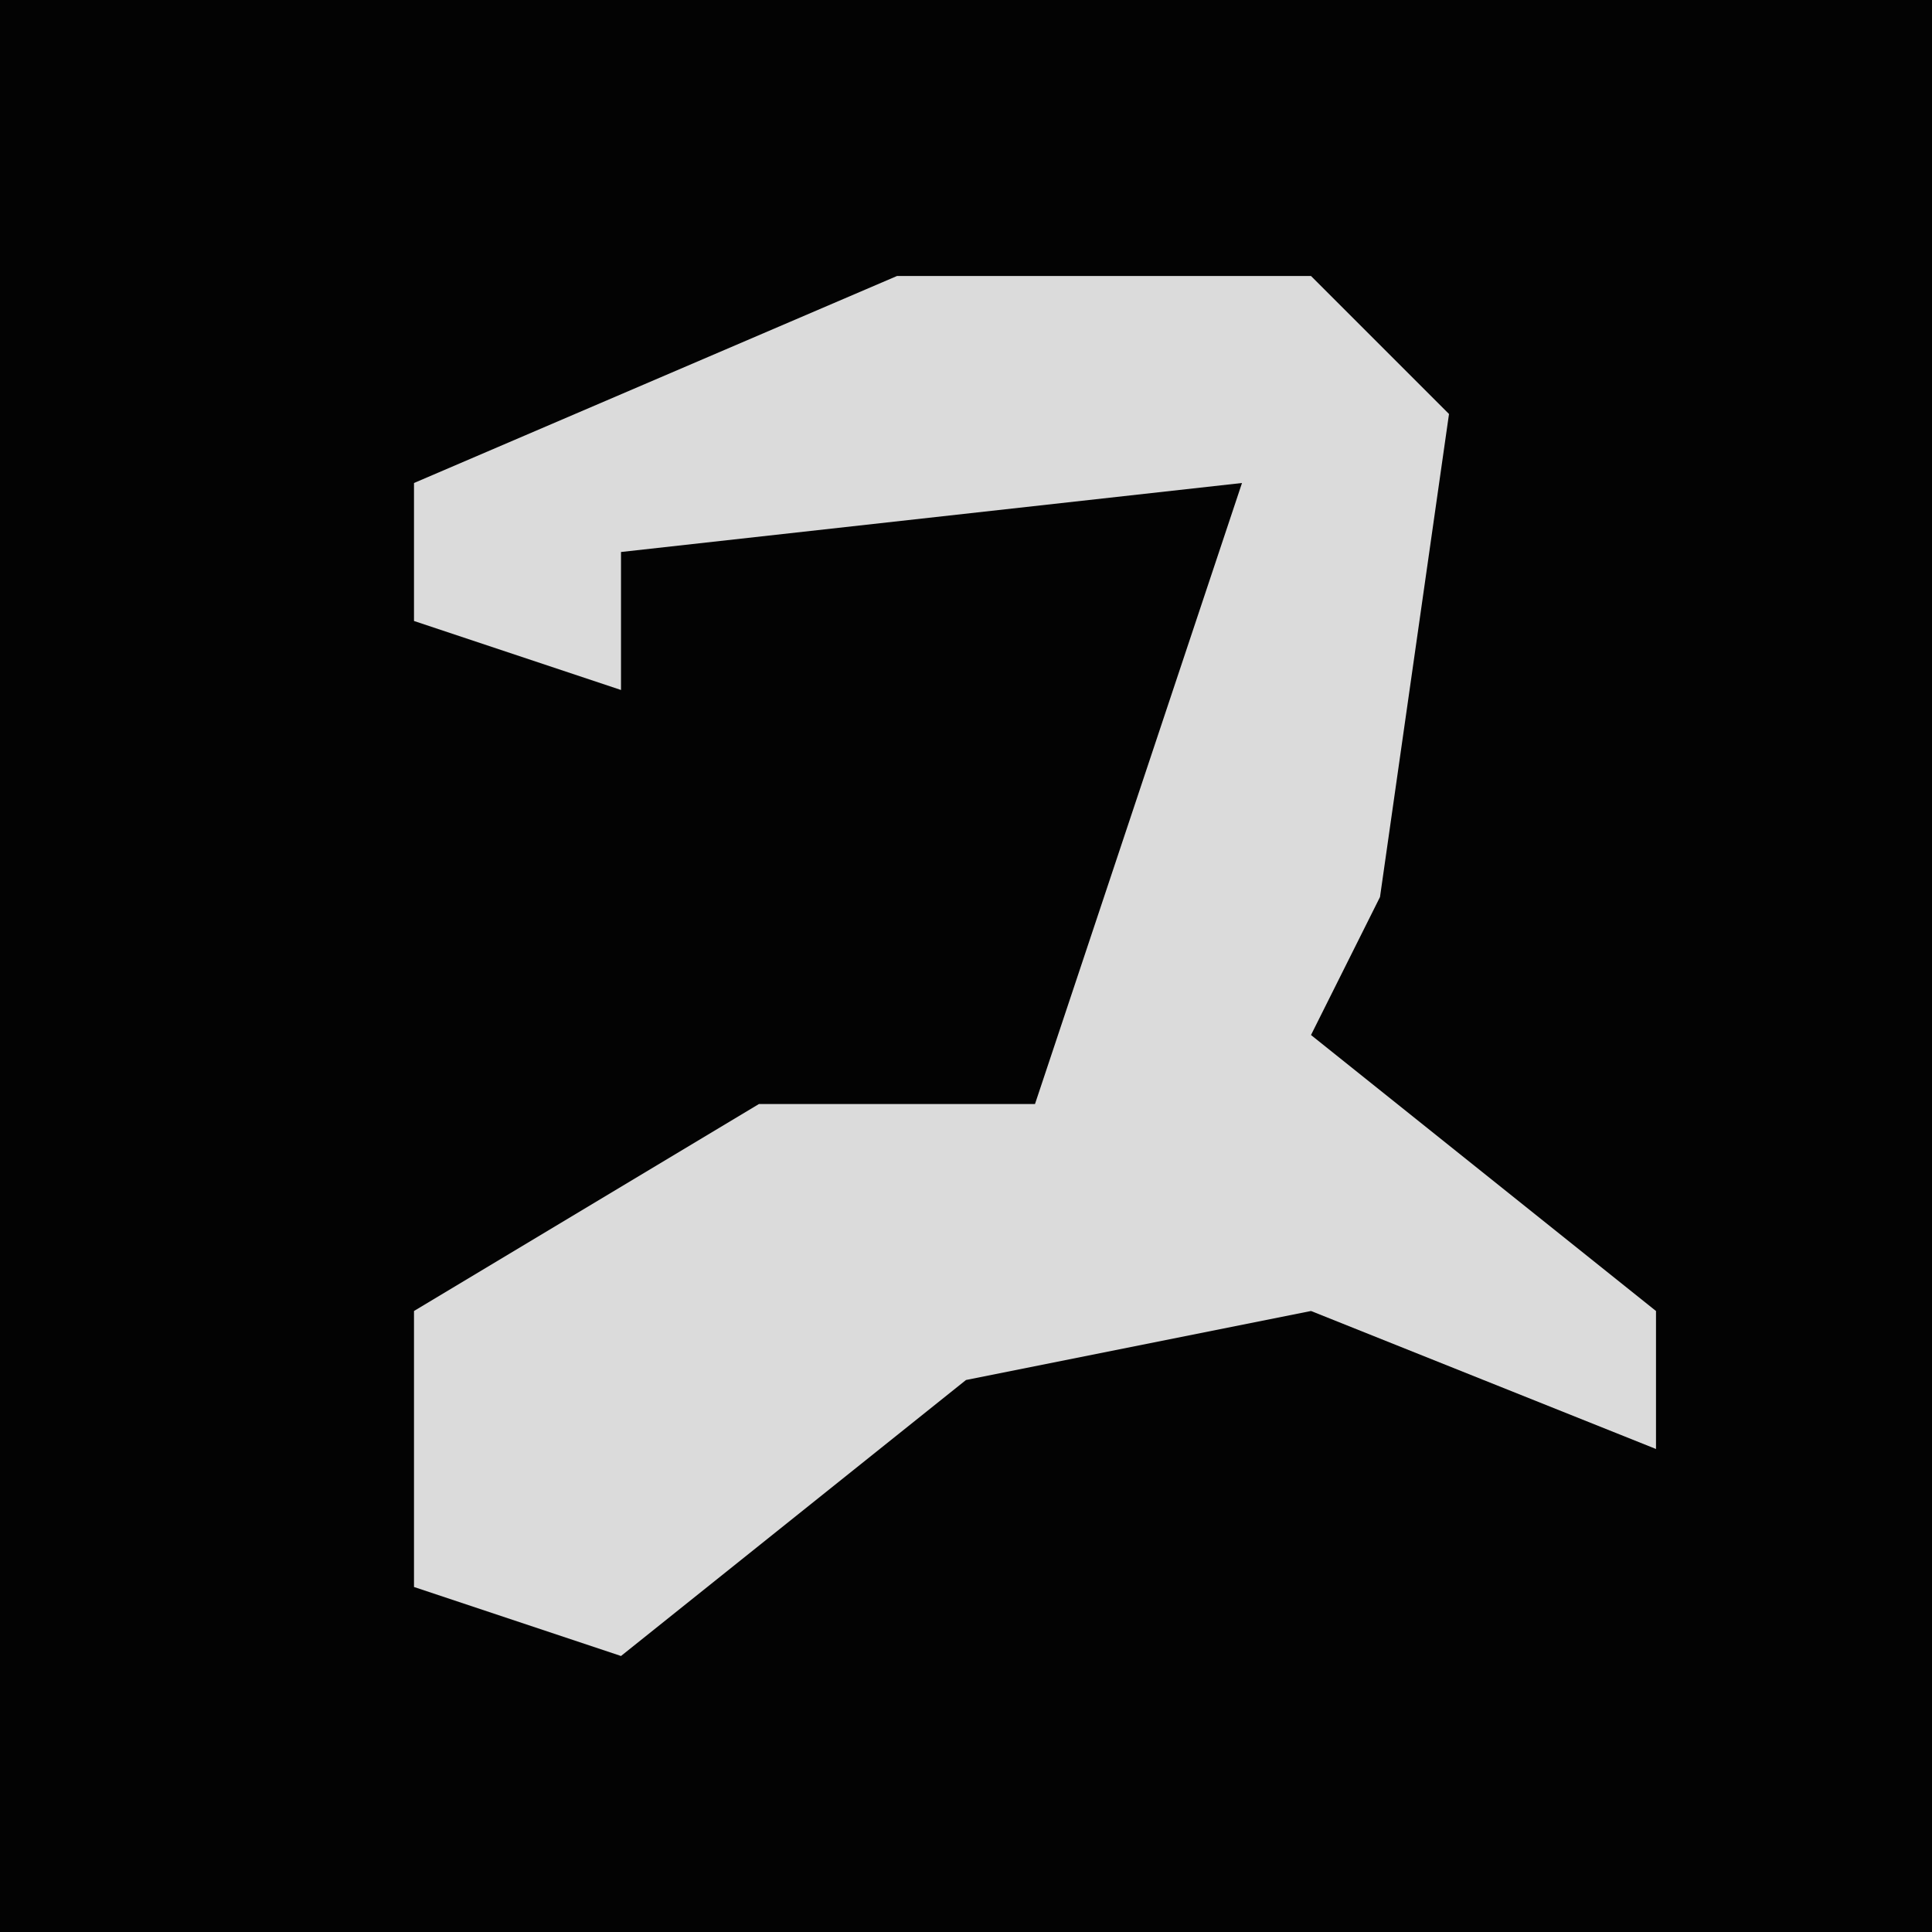 <?xml version="1.0" encoding="UTF-8"?>
<svg version="1.1" xmlns="http://www.w3.org/2000/svg" width="28" height="28">
<path d="M0,0 L28,0 L28,28 L0,28 Z " fill="#030303" transform="translate(0,0)"/>
<path d="M0,0 L6,0 L8,2 L7,9 L6,11 L11,15 L11,17 L6,15 L1,16 L-4,20 L-7,19 L-7,15 L-2,12 L2,12 L5,3 L-4,4 L-4,6 L-7,5 L-7,3 Z " fill="#DBDBDB" transform="translate(13,4)"/>
</svg>
